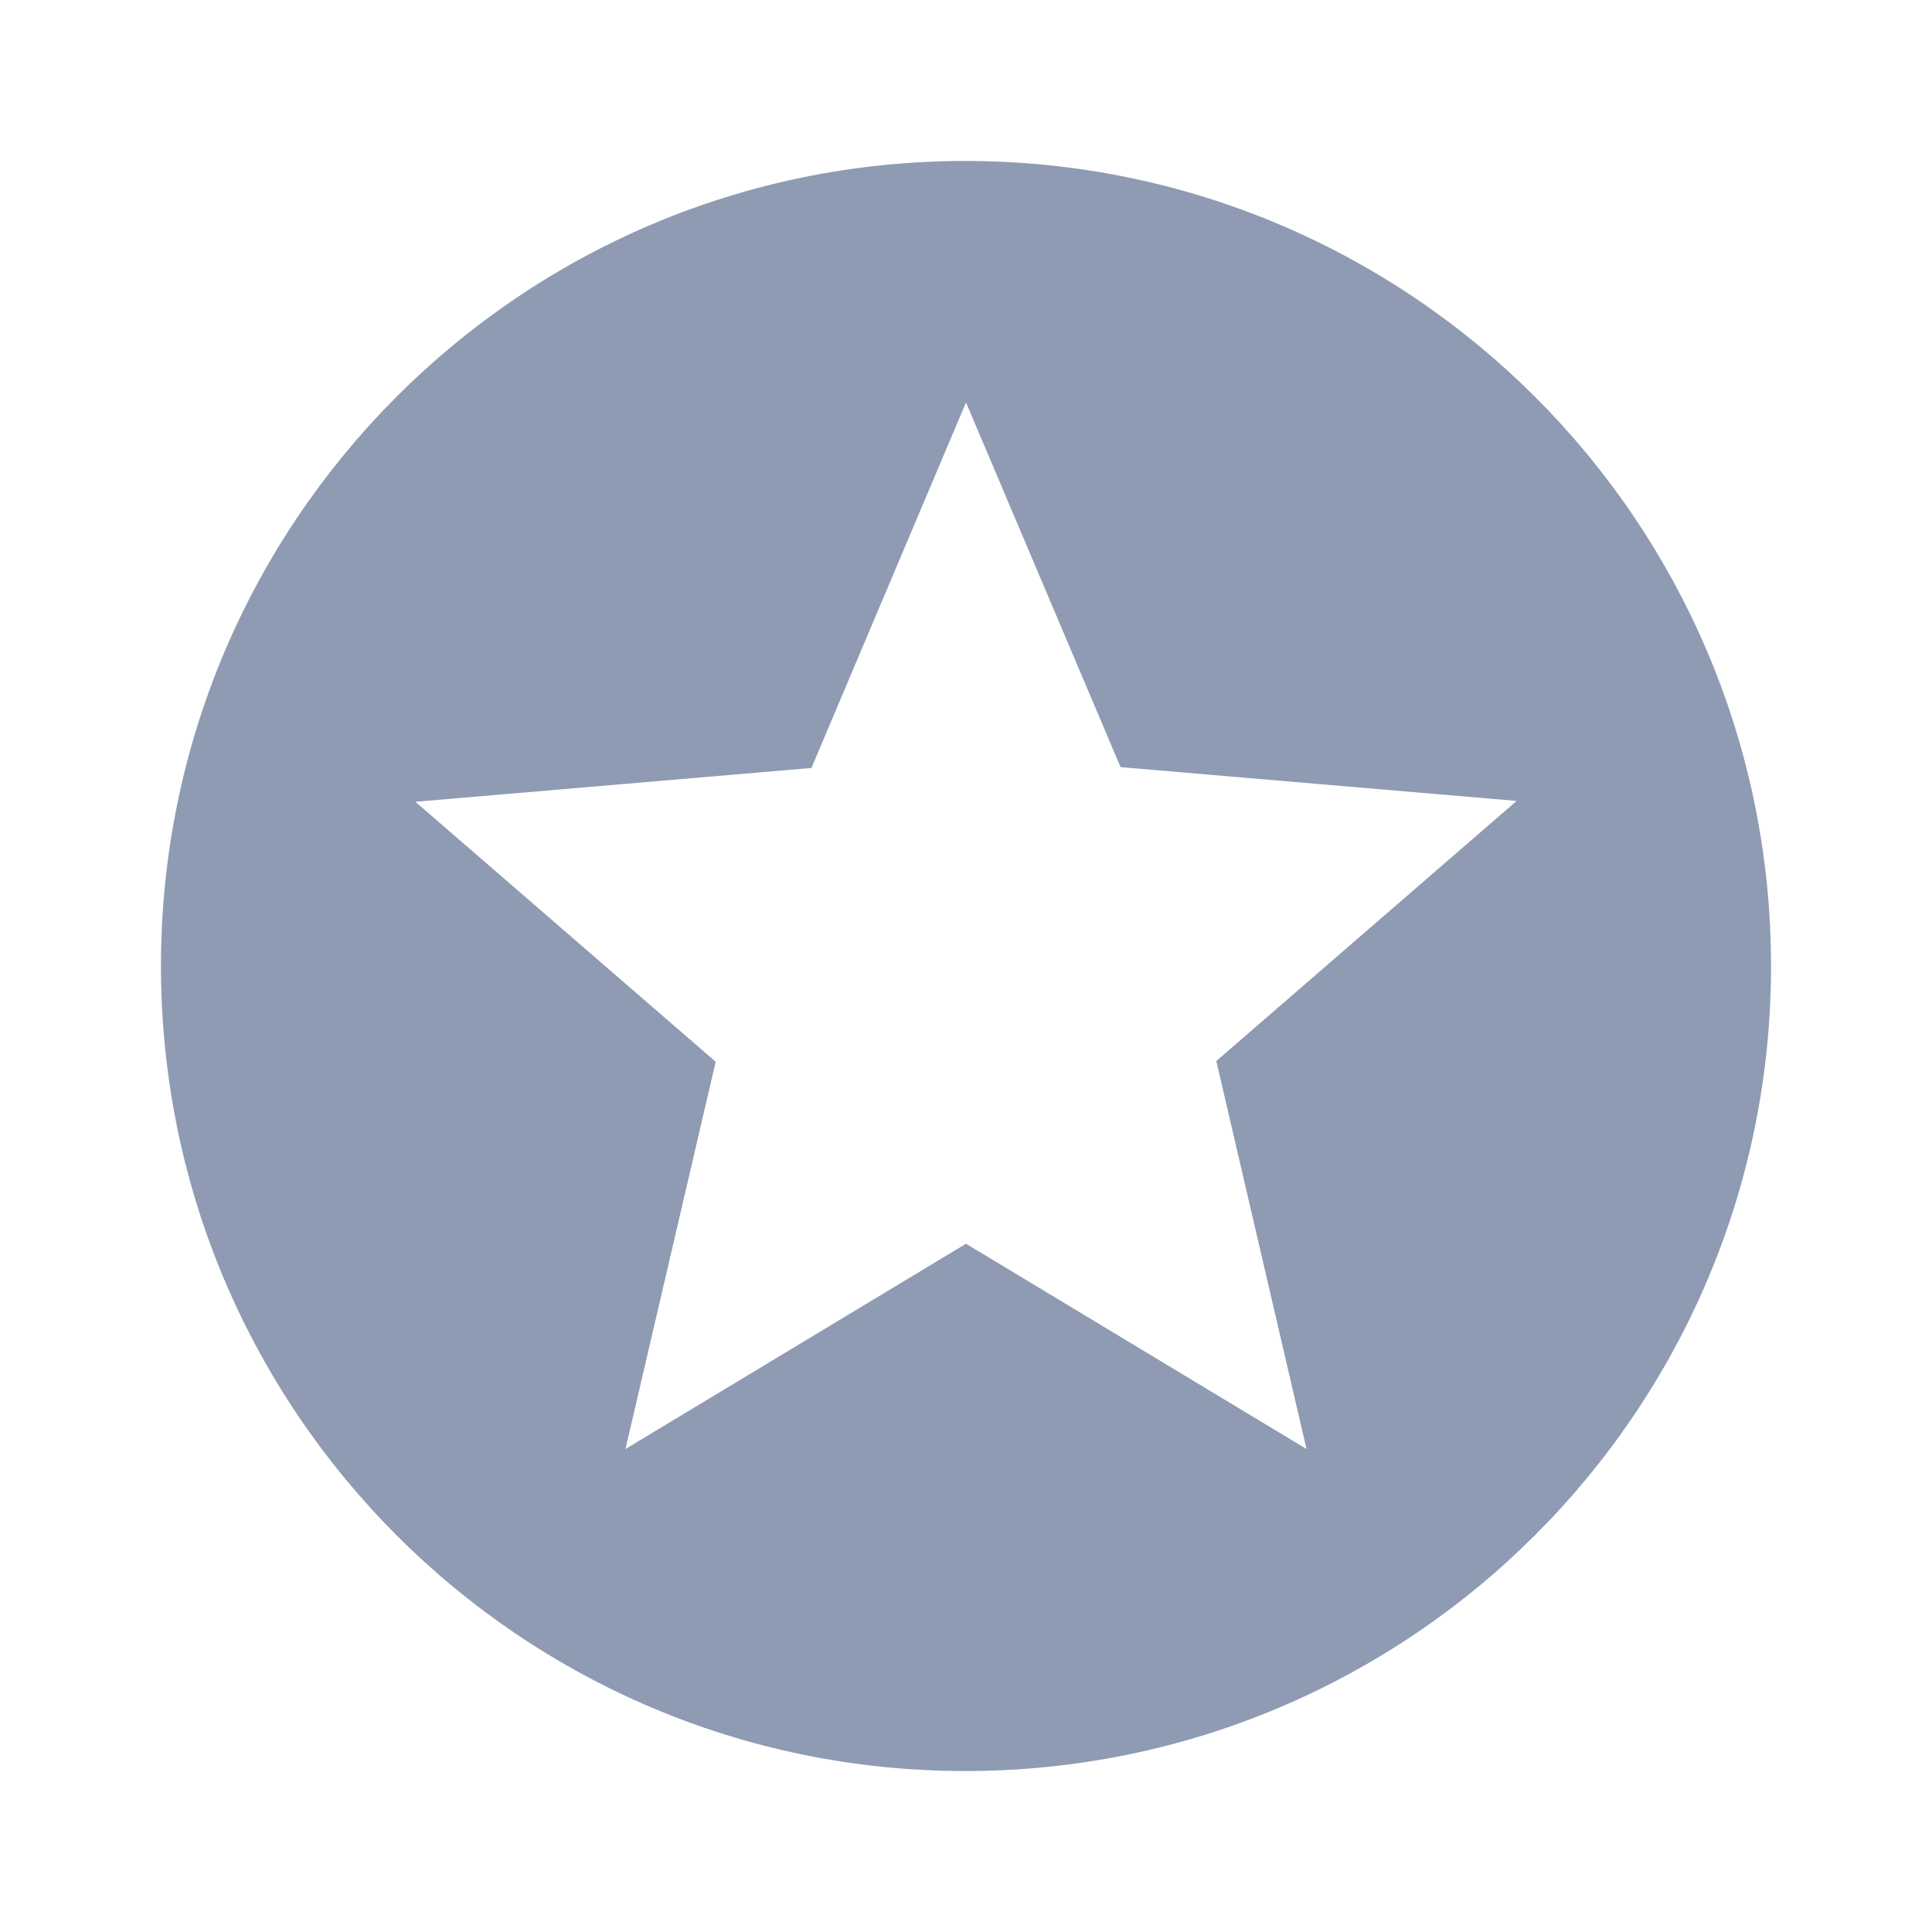 <svg width="16" height="16" viewBox="0 0 16 16" fill="none" xmlns="http://www.w3.org/2000/svg">
<path d="M7.993 1.333C4.313 1.333 1.333 4.32 1.333 8C1.333 11.68 4.313 14.667 7.993 14.667C11.68 14.667 14.667 11.68 14.667 8C14.667 4.32 11.68 1.333 7.993 1.333ZM10.82 12L8 10.3L5.18 12L5.927 8.793L3.44 6.64L6.72 6.36L8 3.333L9.28 6.353L12.56 6.633L10.073 8.787L10.82 12Z" fill="#8F9BB3"/>
</svg>
